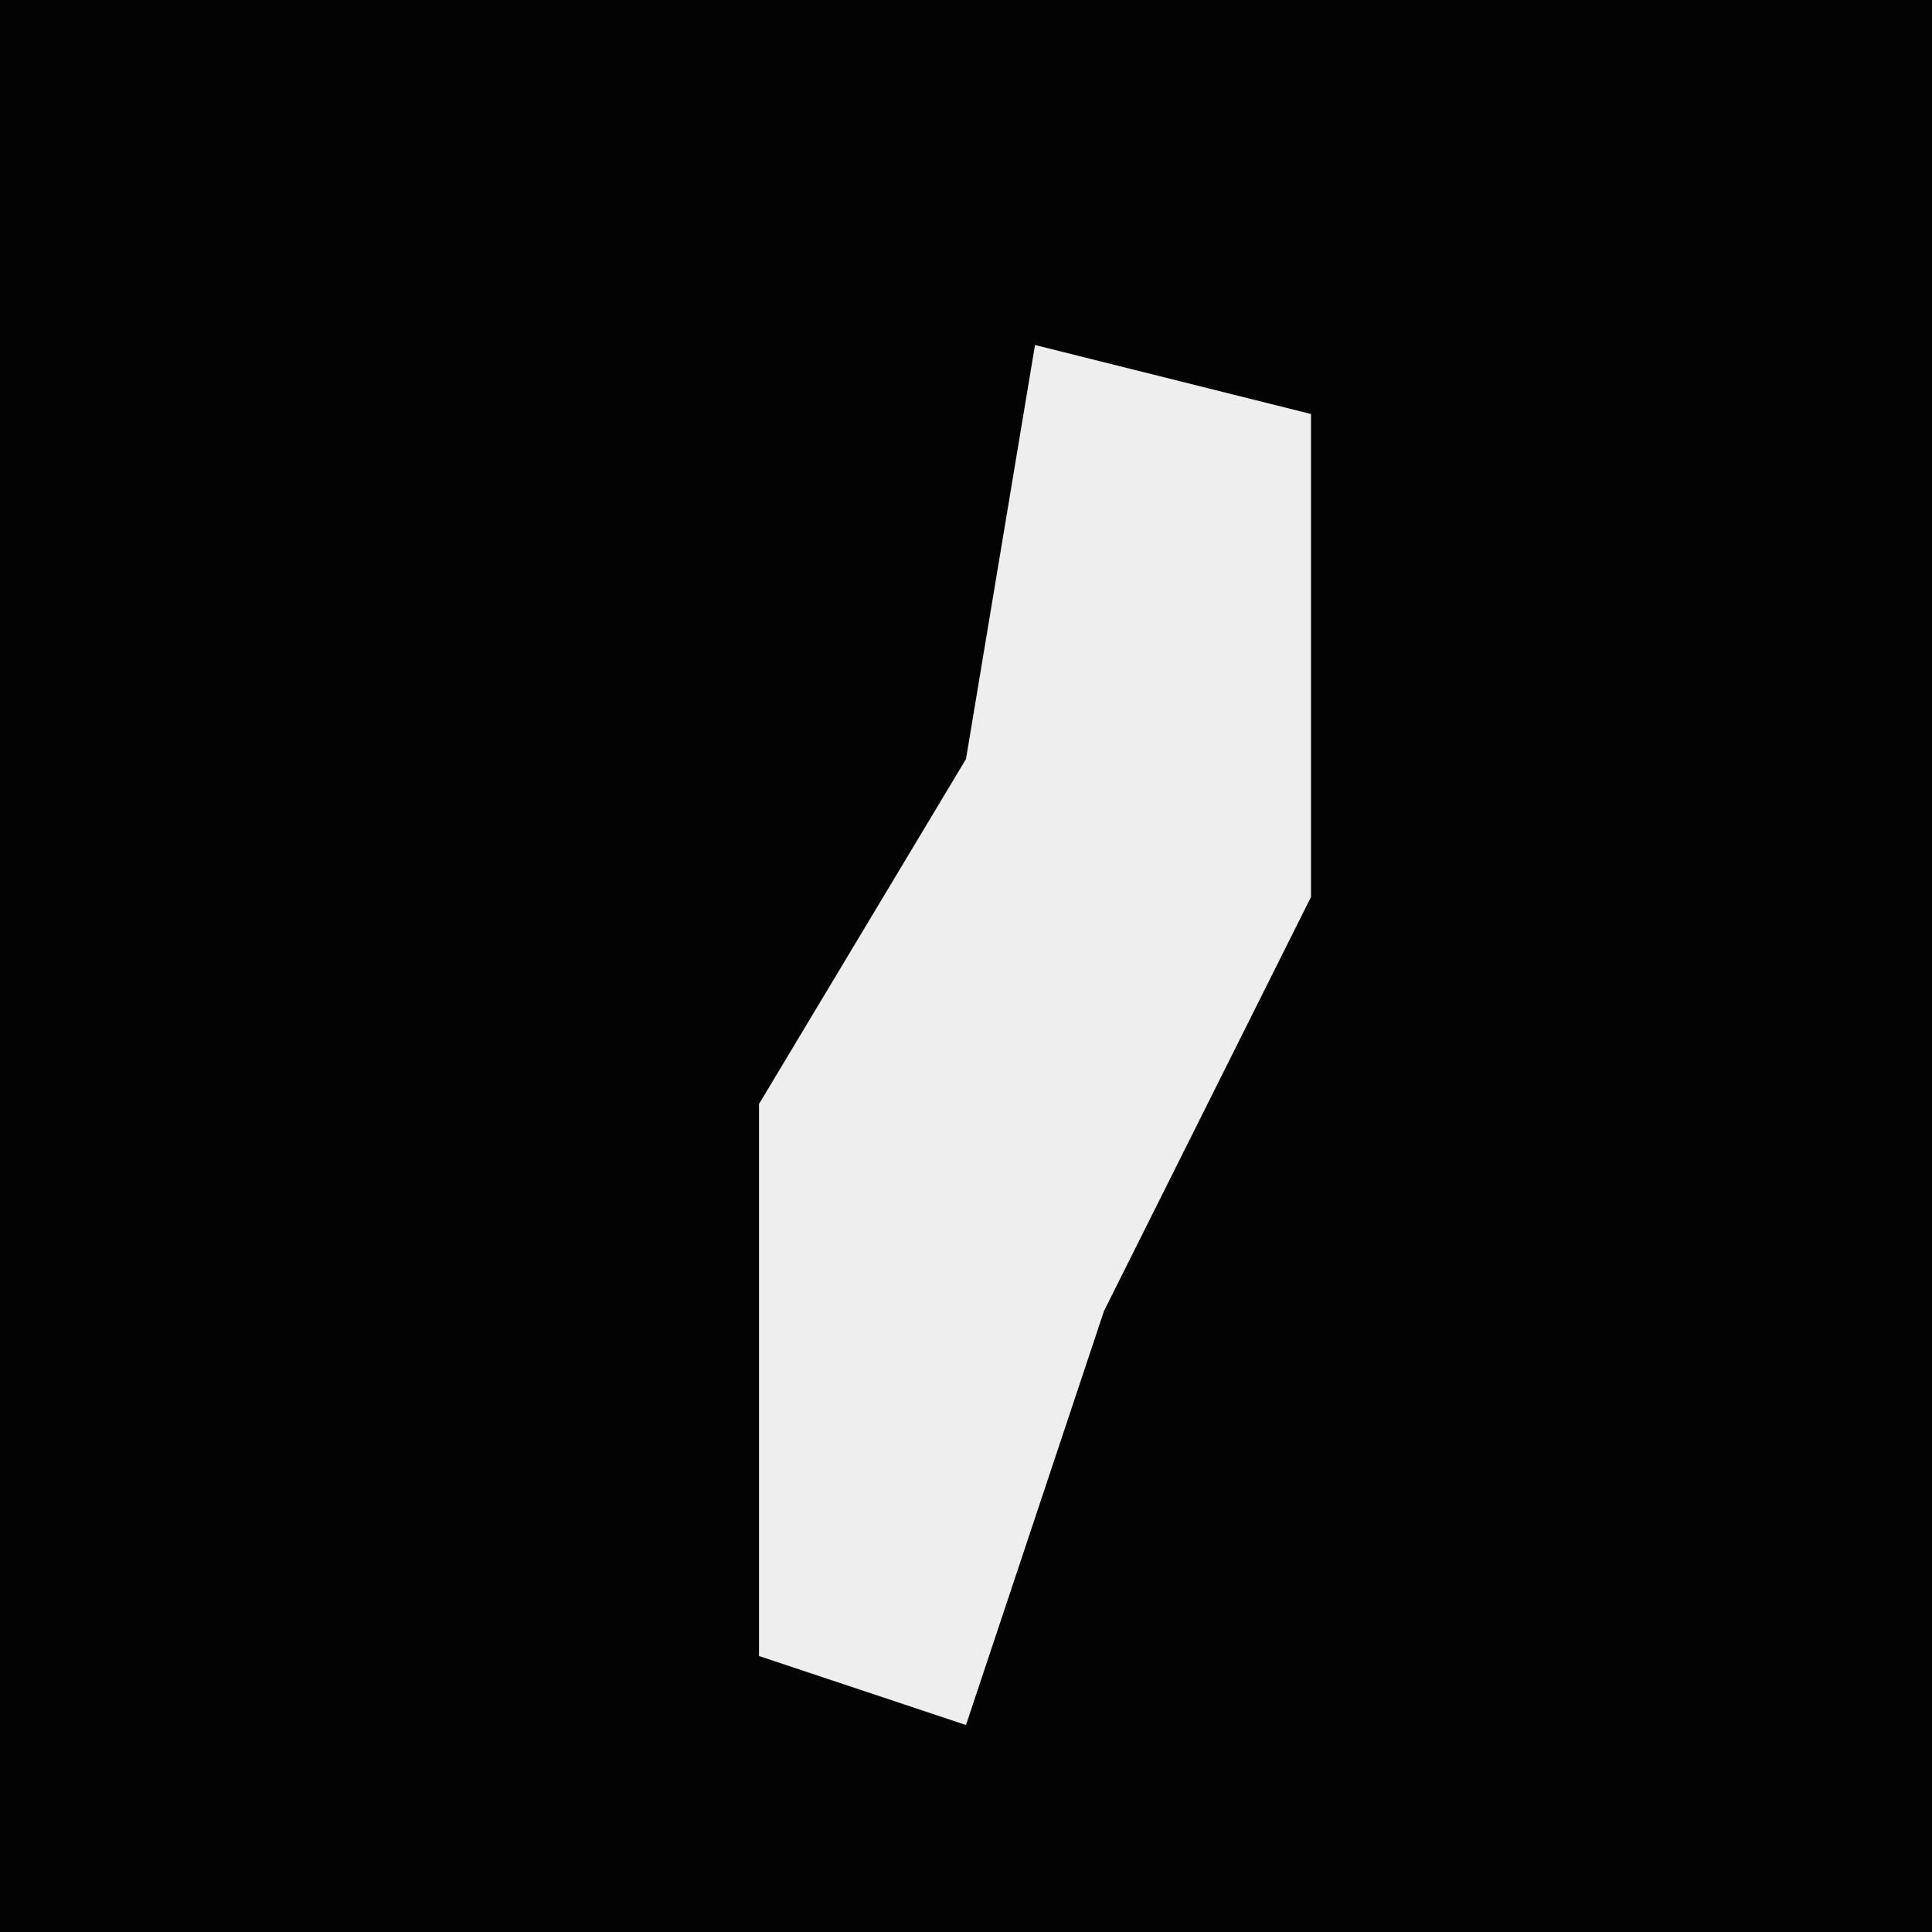 <?xml version="1.0" encoding="UTF-8"?>
<svg version="1.1" xmlns="http://www.w3.org/2000/svg" width="28" height="28">
<path d="M0,0 L28,0 L28,28 L0,28 Z " fill="#030303" transform="translate(0,0)"/>
<path d="M0,0 L4,1 L4,8 L1,14 L-1,20 L-4,19 L-4,11 L-1,6 Z " fill="#EEEEEE" transform="translate(15,5)"/>
</svg>
